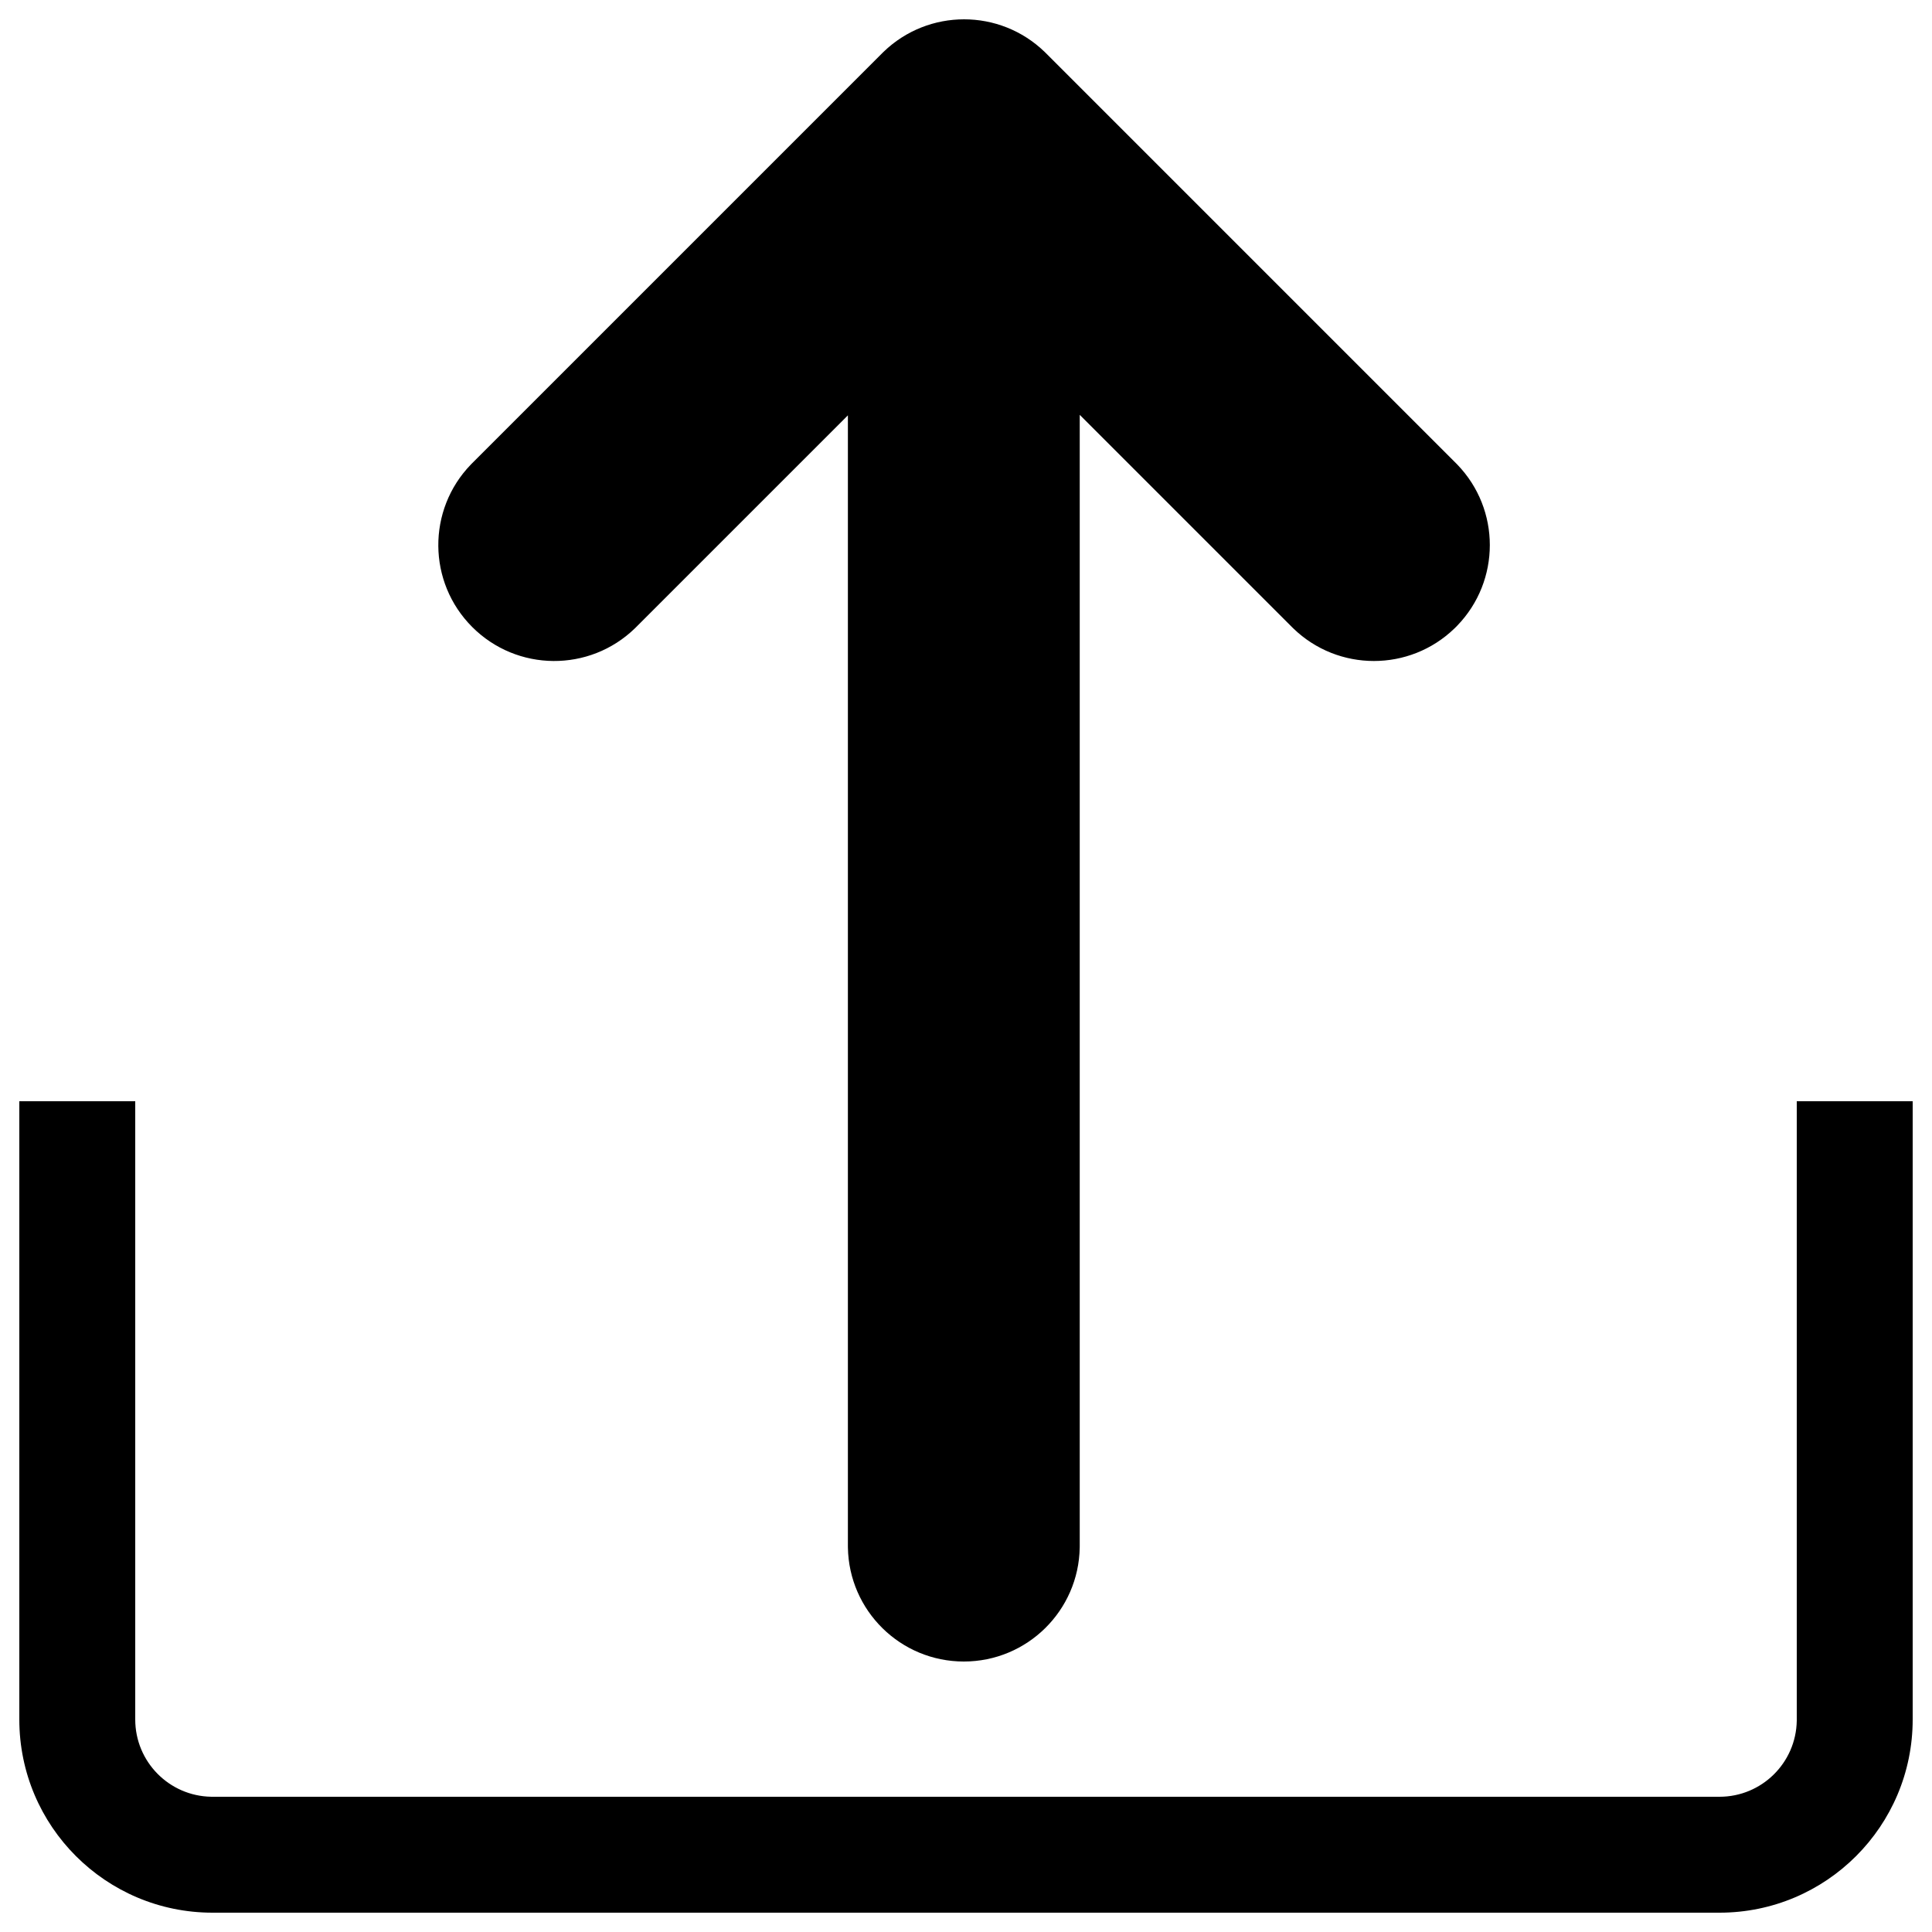 <?xml version="1.0" encoding="UTF-8"?>
<svg width="500px" height="500px" viewBox="0 0 500 500" version="1.1" xmlns="http://www.w3.org/2000/svg" xmlns:xlink="http://www.w3.org/1999/xlink">
    <title>upload</title>
    <g id="upload" stroke="none" stroke-width="1" fill="none" fill-rule="evenodd">
        <path d="M35,285 L35,445 C35,455.931 43.769,464.813 54.656,464.997 L55,465 L445,465 C455.931,465 464.813,456.231 465,445.344 L465,285 L495,285 L495,445 C495,472.614 472.614,495 445,495 L55,495 C27.386,495 5,472.614 5,445 L5,285 L35,285 Z M228.64,13.439 C240.264,2.186 258.741,2.187 270.363,13.442 L270.713,13.787 L376.779,119.853 L377.127,120.206 C388.38,131.83 388.379,150.307 377.124,161.929 L376.779,162.279 L376.426,162.627 C364.802,173.88 346.325,173.879 334.703,162.624 L334.353,162.279 L279.434,107.361 L279.434,400 L279.43,400.496 C279.165,416.836 265.837,430 249.434,430 C233.031,430 219.703,416.836 219.438,400.496 L219.434,400 L219.434,107.493 L164.647,162.279 L164.294,162.627 C152.552,173.994 133.819,173.878 122.221,162.279 C110.622,150.681 110.506,131.948 121.873,120.206 L122.221,119.853 L228.287,13.787 L228.64,13.439 Z" id="Shape" fill="#000000" fill-rule="nonzero"></path>
    </g>
</svg>